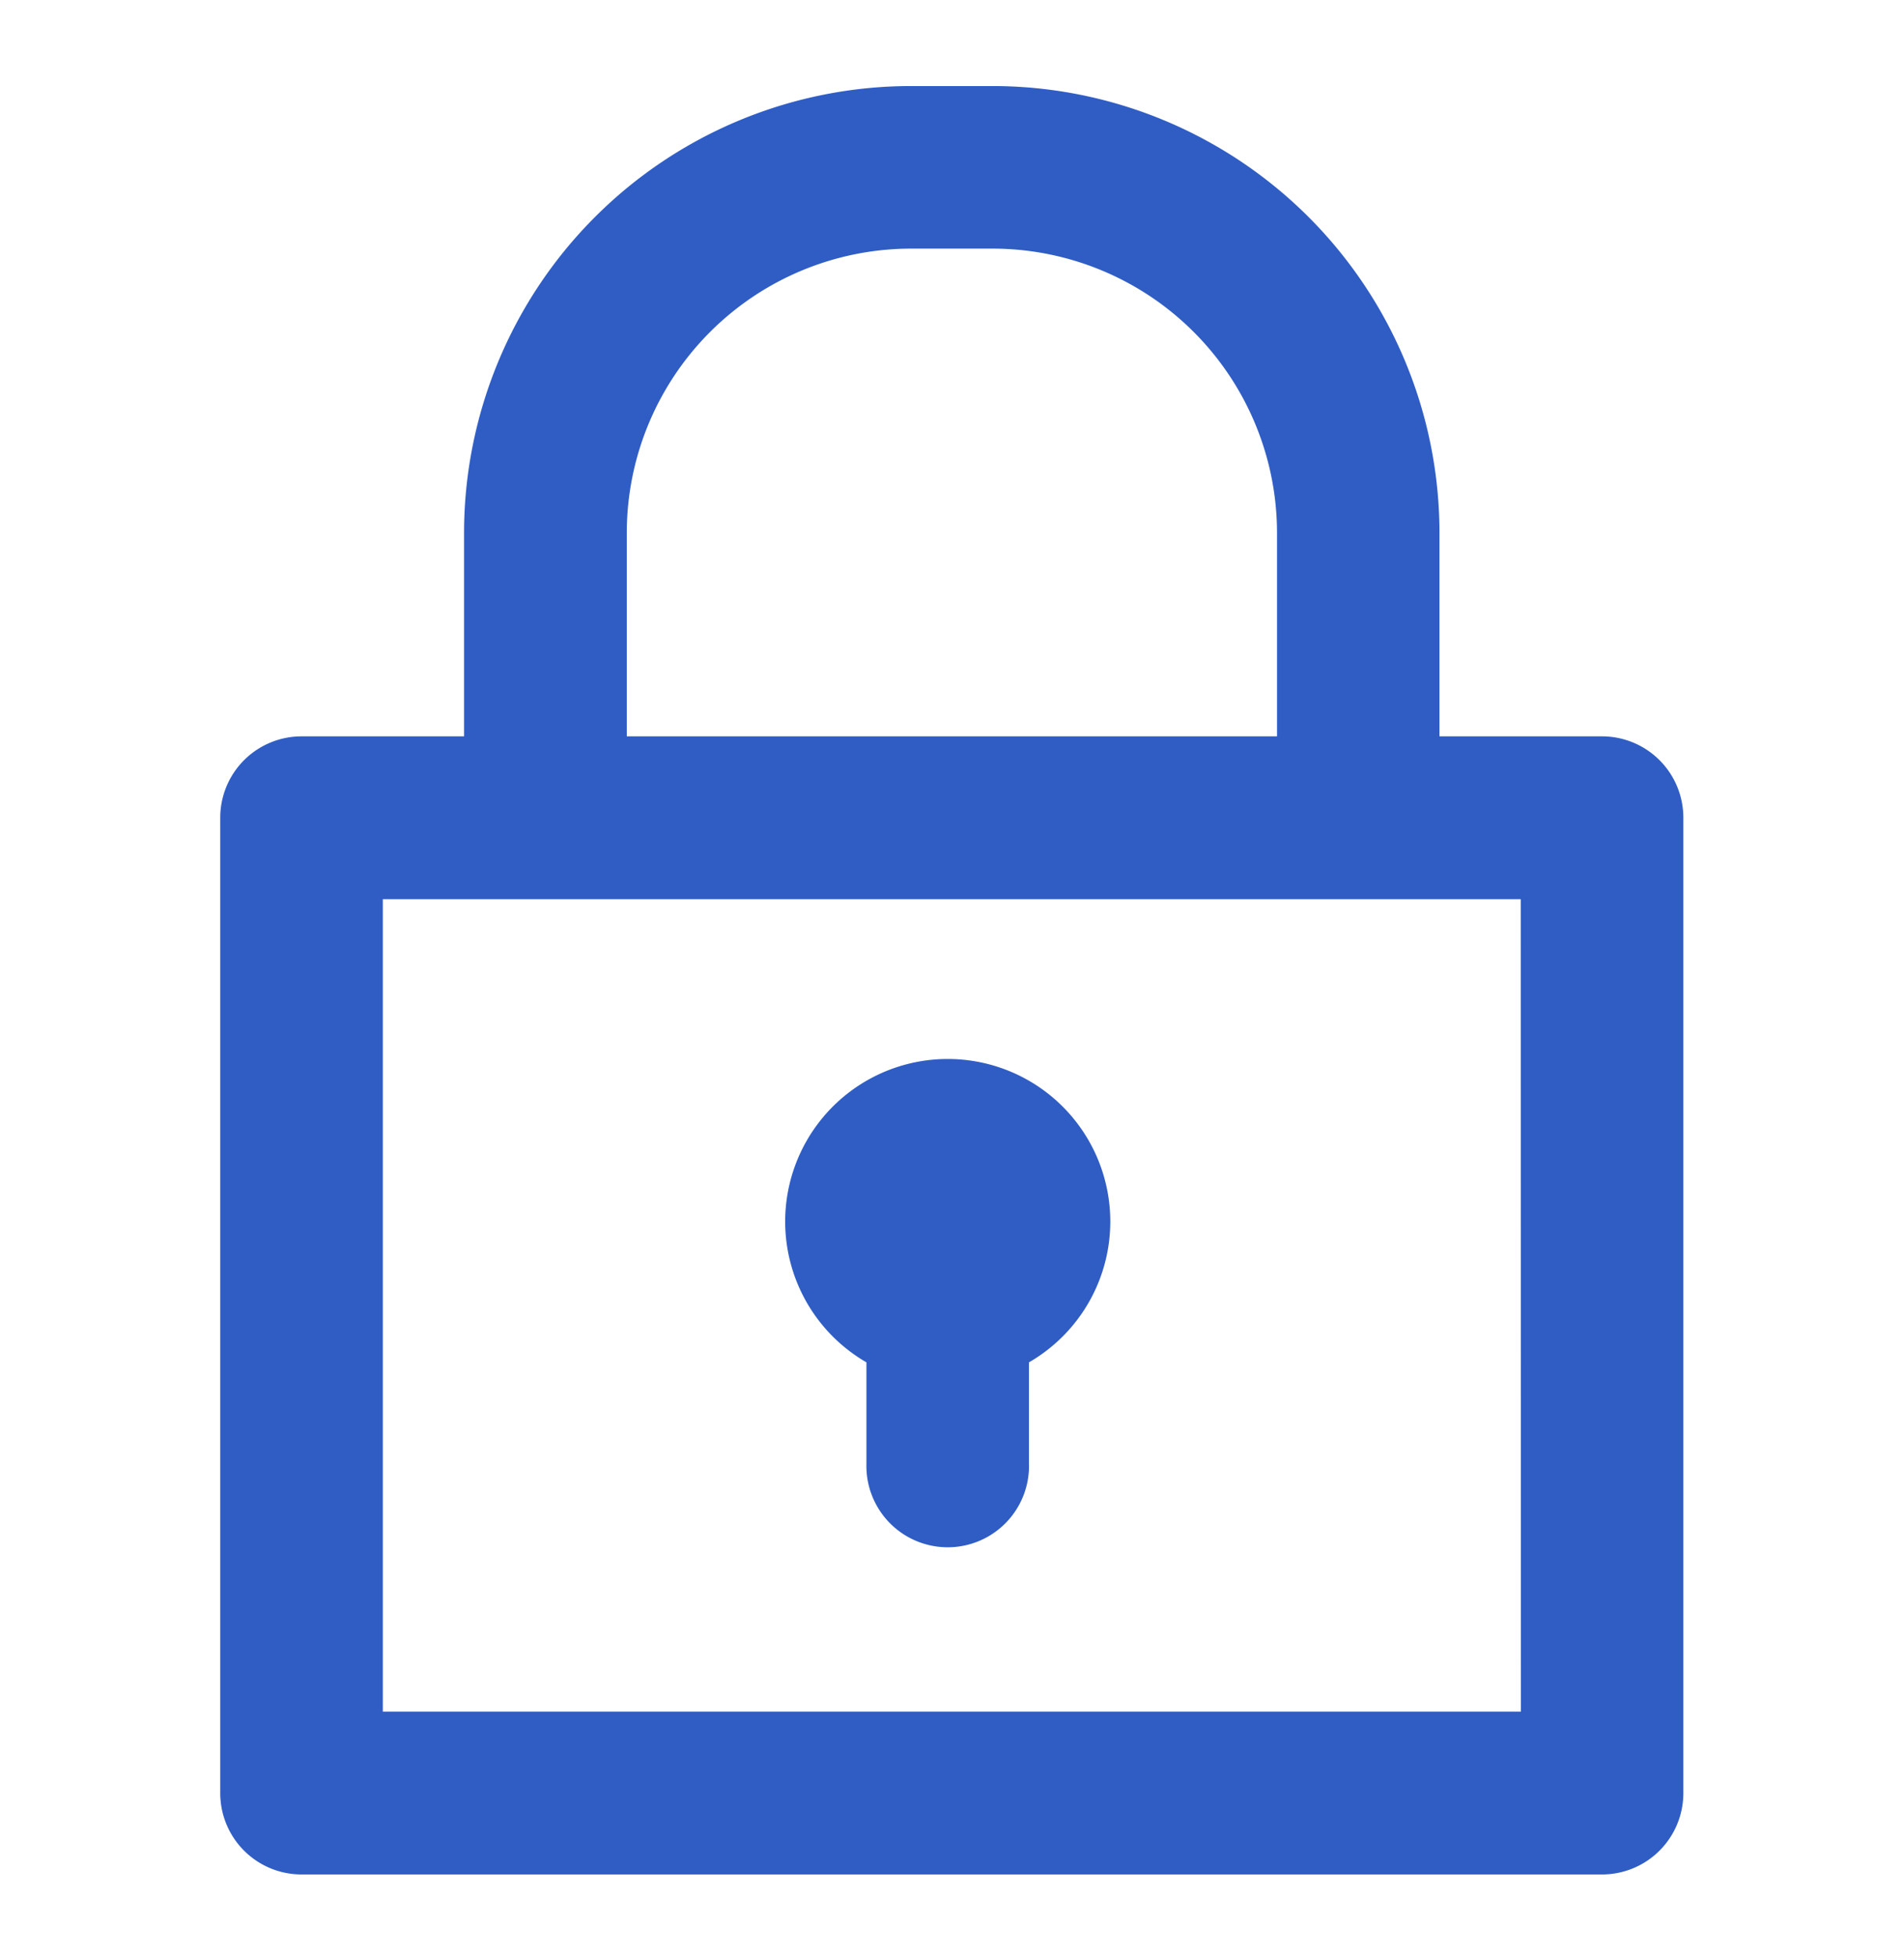 <svg xmlns="http://www.w3.org/2000/svg" width="37" height="38" viewBox="0 0 37 38"><defs><style>.a{fill:none;}.b{fill:#2f5dc4;}</style></defs><g transform="translate(-0.459 0.092)"><rect class="a" width="37" height="38" transform="translate(0.459 -0.092)"/><g transform="translate(4.739 1.58)"><path class="b" d="M32.852,14.636H29.693V10.687A8.687,8.687,0,0,0,21.005,2h-1.58a8.687,8.687,0,0,0-8.687,8.687v3.949H7.58A1.58,1.58,0,0,0,6,16.216V35.17a1.58,1.58,0,0,0,1.58,1.58H32.852a1.58,1.58,0,0,0,1.58-1.58V16.216A1.58,1.58,0,0,0,32.852,14.636ZM13.9,10.687a5.528,5.528,0,0,1,5.528-5.528h1.58a5.528,5.528,0,0,1,5.528,5.528v3.949H13.9Zm17.375,22.9H9.159V17.8H31.272Z" transform="translate(-6 -2)"/><path class="b" d="M26.218,29.067a3.159,3.159,0,1,0-4.739,2.764v1.974a1.58,1.58,0,1,0,3.159,0V31.831A3.159,3.159,0,0,0,26.218,29.067Z" transform="translate(-8.922 -7.032)"/></g></g></svg>